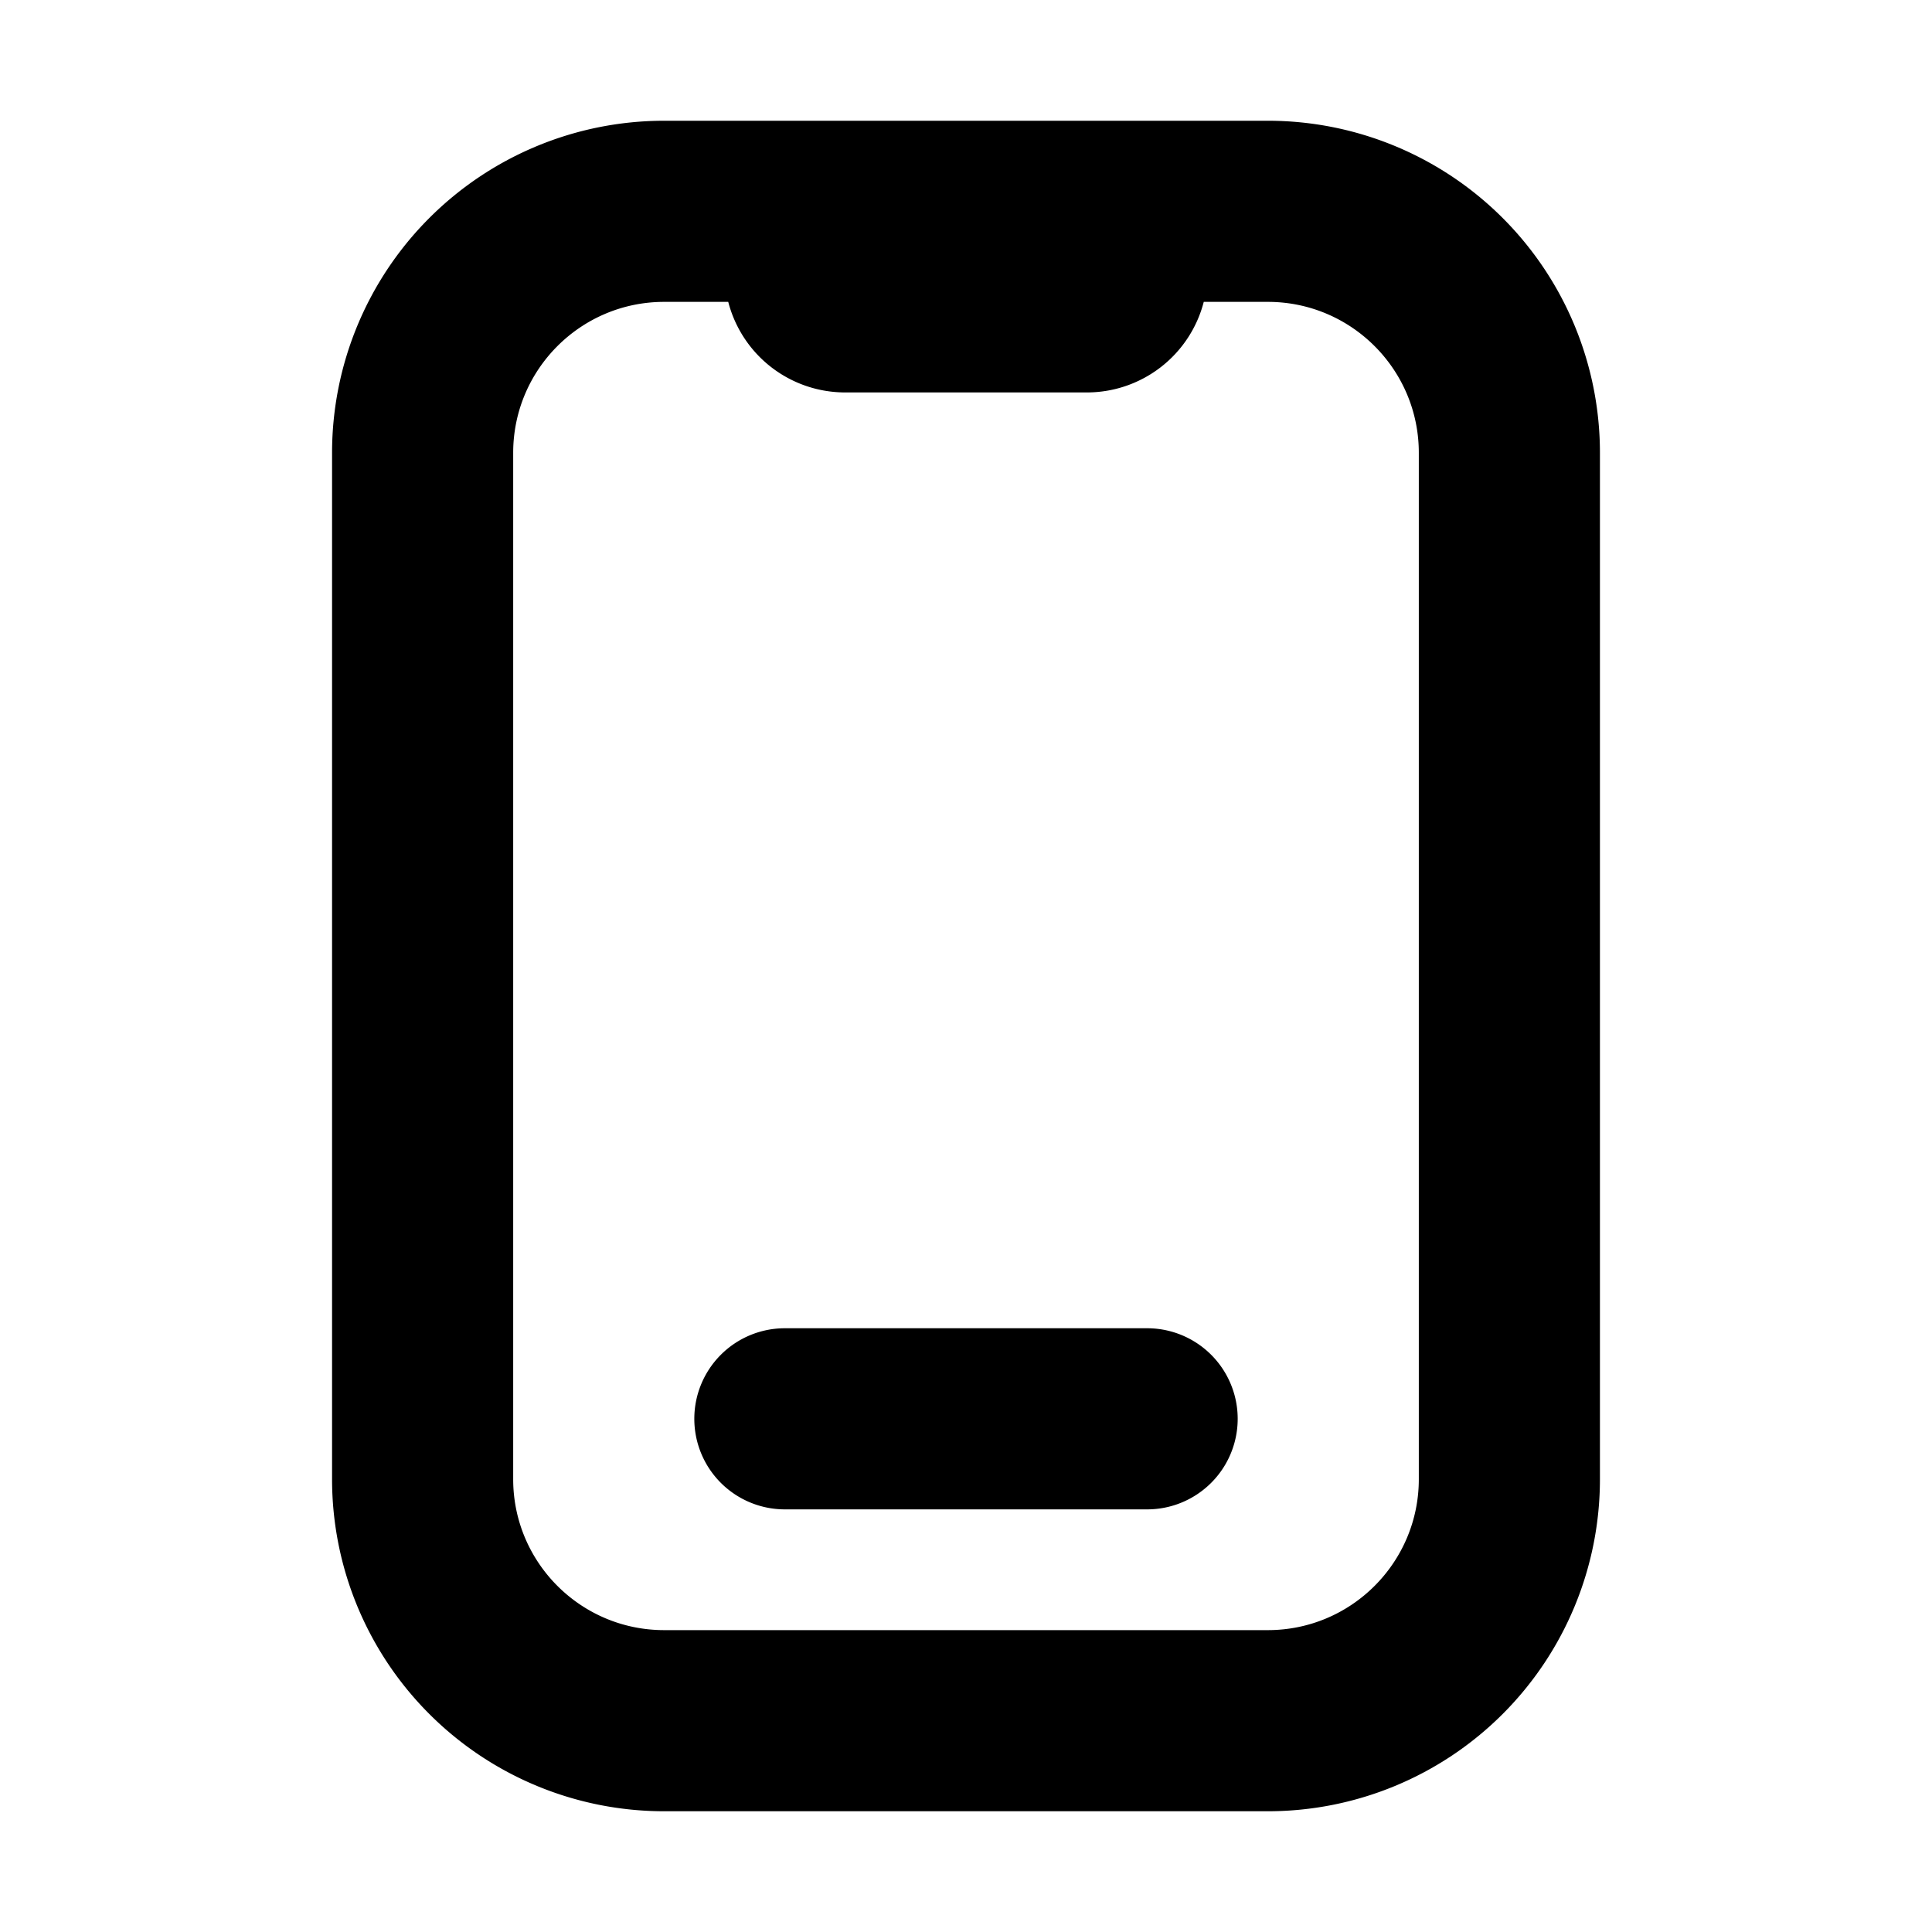 <svg xmlns="http://www.w3.org/2000/svg" viewBox="2 2 16 16"><path d="M7.75 13.75a.75.75 0 0 1 .75-.75h3a.75.75 0 0 1 0 1.5h-3a.75.75 0 0 1-.75-.75Z"/><path fill-rule="evenodd" d="M4.75 5.75a2.75 2.75 0 0 1 2.75-2.75h5a2.75 2.75 0 0 1 2.75 2.75v8.5a2.75 2.75 0 0 1-2.75 2.75h-5a2.75 2.75 0 0 1-2.75-2.75v-8.5Zm2.75-1.25c-.69 0-1.25.56-1.25 1.25v8.5c0 .69.56 1.25 1.25 1.25h5c.69 0 1.25-.56 1.25-1.25v-8.5c0-.69-.56-1.25-1.25-1.25h-.531a1 1 0 0 1-.969.75h-2a1 1 0 0 1-.969-.75h-.531Z"/></svg>